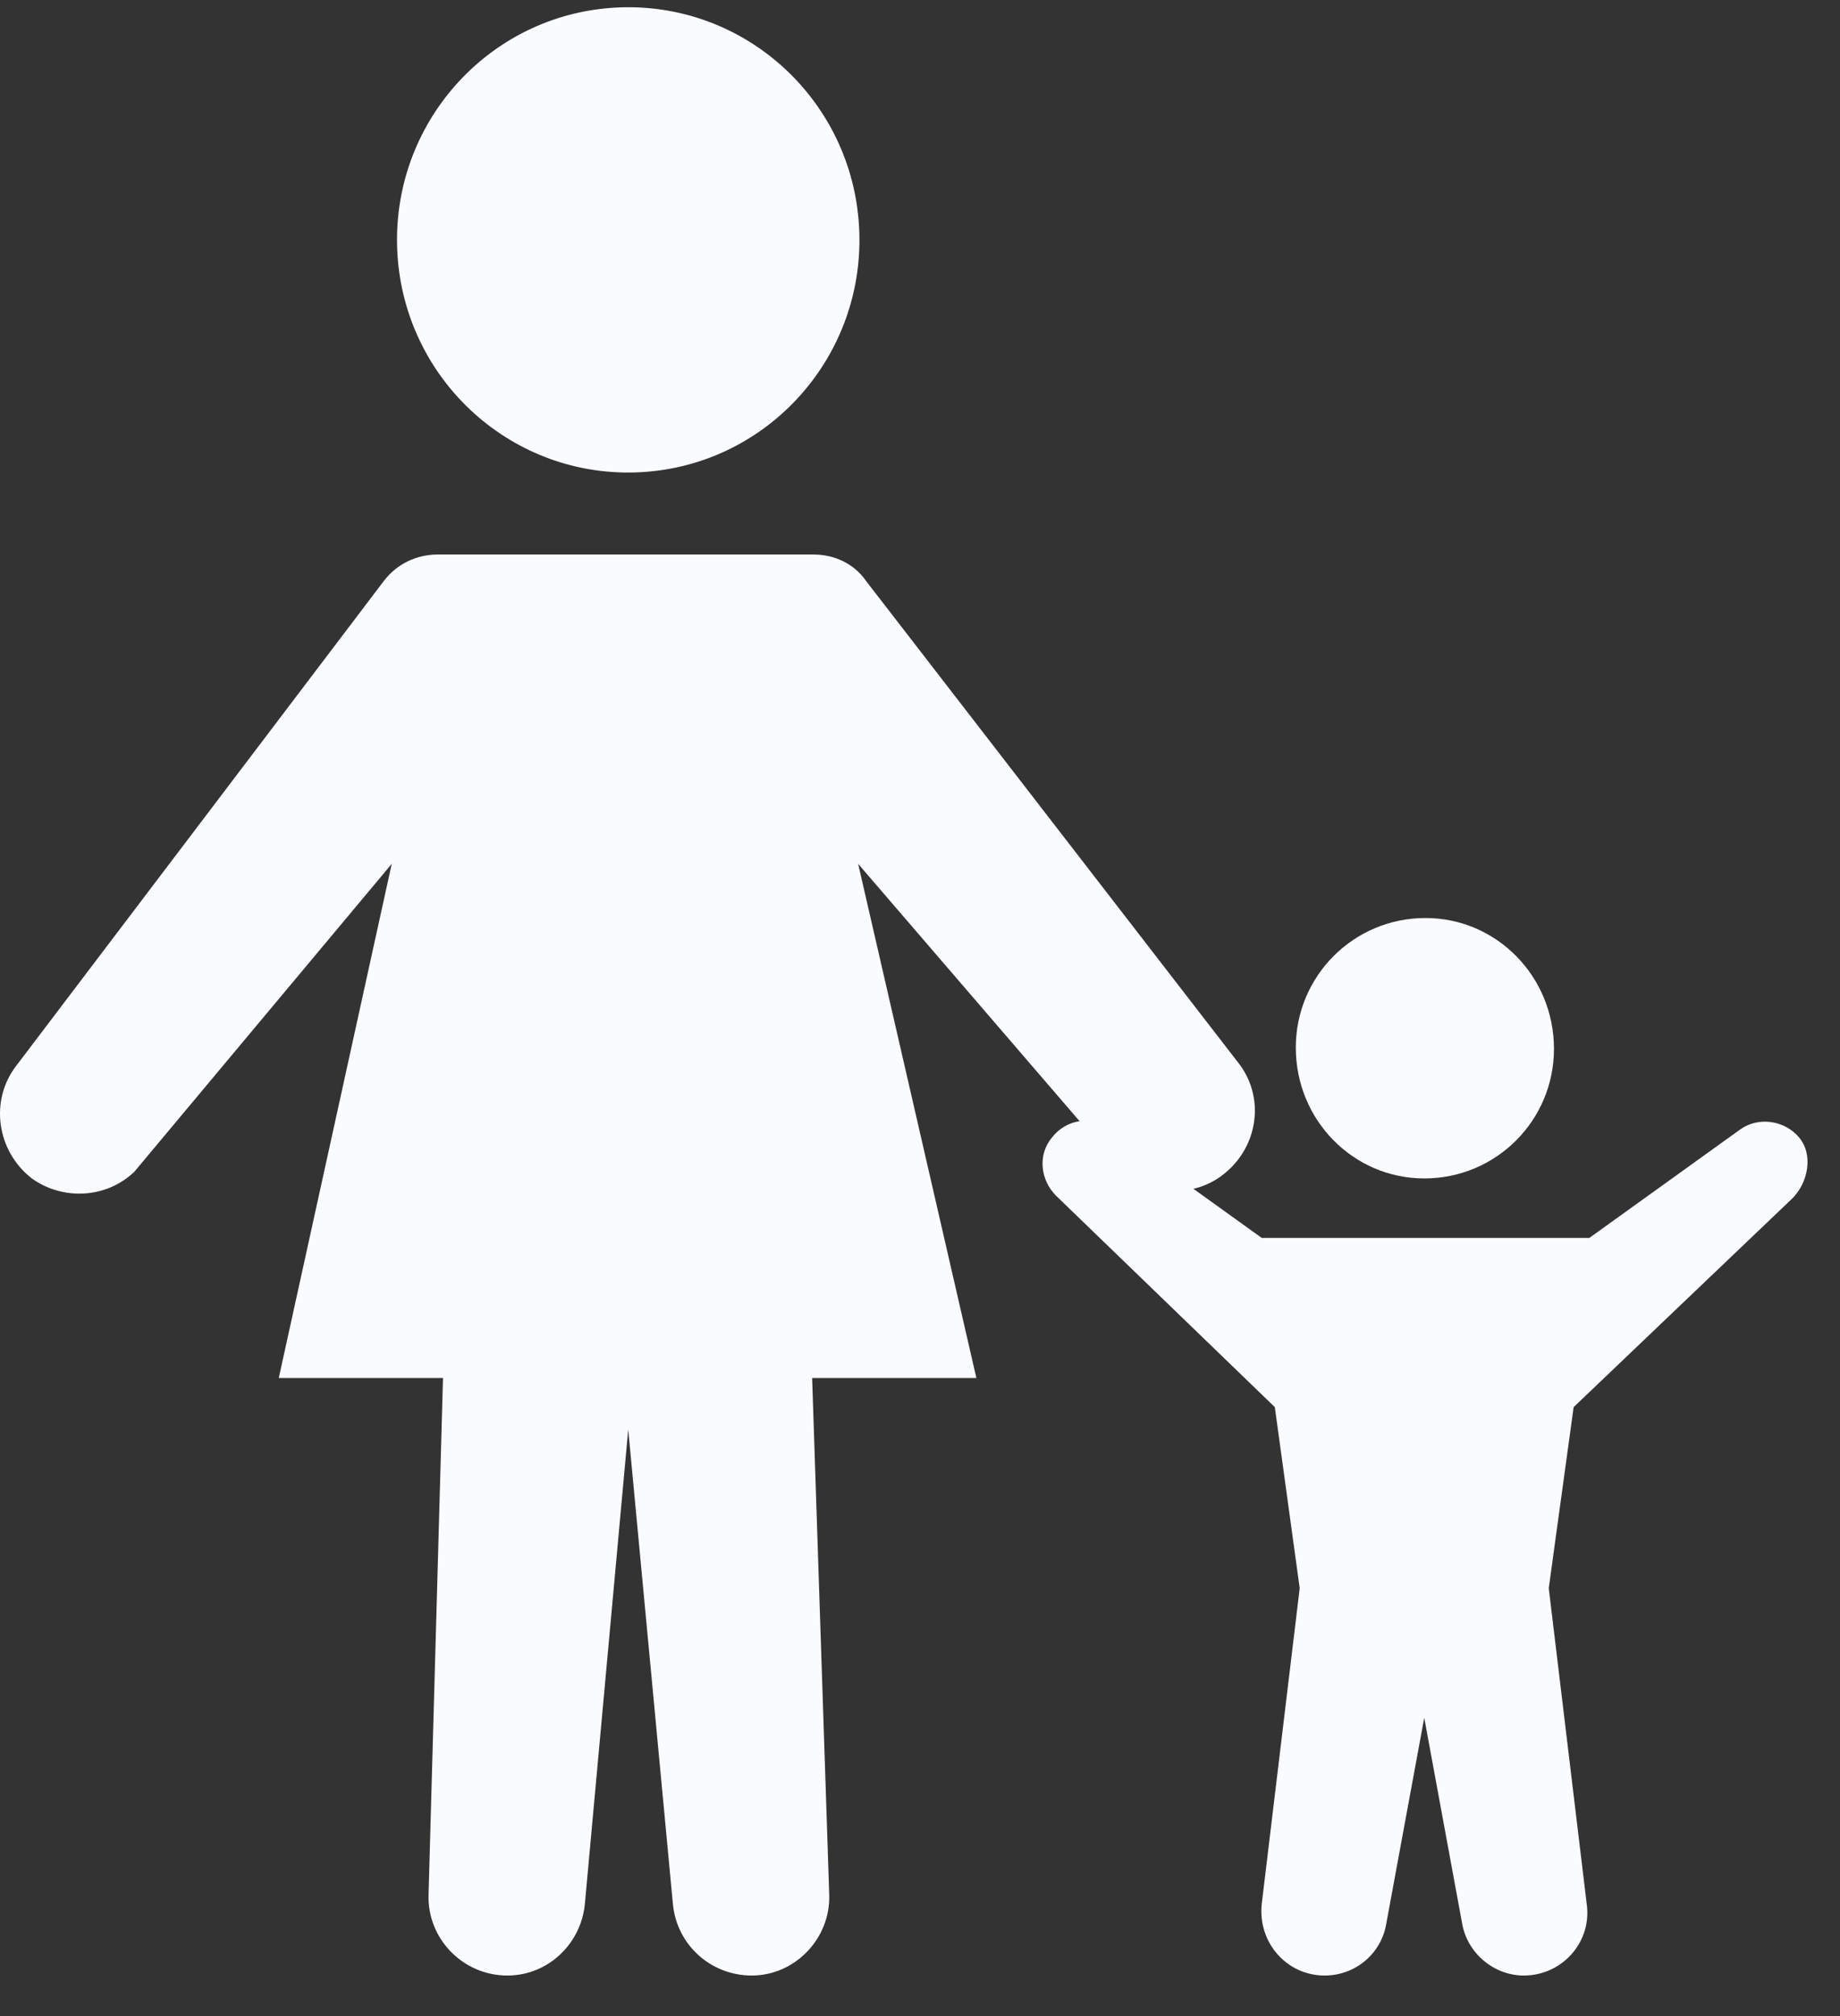 <svg width="42" height="46" viewBox="0 0 42 46" fill="none" xmlns="http://www.w3.org/2000/svg">
<rect x="0" y="0" width="42" height="46" fill="#333333" stroke="none"/>
<path d="M14.507 10.779C17.421 10.687 19.708 8.236 19.615 5.306C19.523 2.375 17.087 0.075 14.173 0.168C11.26 0.261 8.973 2.711 9.065 5.641C9.157 8.572 11.594 10.872 14.507 10.779Z" fill="#FAFBFF"/>
<path d="M0.366 24.324L8.762 13.255C9.062 12.863 9.512 12.652 9.992 12.652H18.568C19.048 12.652 19.498 12.863 19.768 13.255L28.254 24.234C28.884 25.018 28.734 26.164 27.924 26.797C27.235 27.34 26.245 27.28 25.585 26.677L19.588 19.71L22.287 31.442H18.538L18.928 43.235C18.958 44.23 18.148 45.075 17.159 45.075C16.229 45.075 15.45 44.381 15.36 43.446L14.34 32.618L13.35 43.446C13.261 44.351 12.511 45.075 11.581 45.075C10.562 45.075 9.752 44.23 9.782 43.235L10.112 31.442H6.363L8.942 19.71L3.065 26.737C2.435 27.34 1.445 27.401 0.726 26.888C-0.084 26.255 -0.234 25.108 0.366 24.324Z" fill="#FAFBFF"/>
<path d="M32.51 26.888C30.894 26.888 29.578 25.561 29.578 23.902C29.578 22.273 30.894 20.946 32.539 20.946C34.155 20.946 35.471 22.273 35.471 23.932C35.471 25.561 34.155 26.888 32.51 26.888Z" fill="#FAFBFF"/>
<path d="M24.103 27.28C23.744 26.918 23.684 26.345 24.013 25.953C24.342 25.531 24.94 25.44 25.359 25.772L28.8 28.245H32.539H36.279L39.72 25.772C40.139 25.47 40.737 25.561 41.066 25.953C41.395 26.345 41.275 26.978 40.916 27.34L35.92 32.106L35.352 36.238L36.219 43.446C36.339 44.321 35.651 45.075 34.783 45.075C34.095 45.075 33.497 44.562 33.377 43.899L32.51 39.194L31.642 43.899C31.522 44.592 30.924 45.075 30.236 45.075C29.368 45.075 28.71 44.321 28.8 43.446L29.667 36.238L29.099 32.106L24.103 27.28Z" fill="#FAFBFF"/>
</svg>

